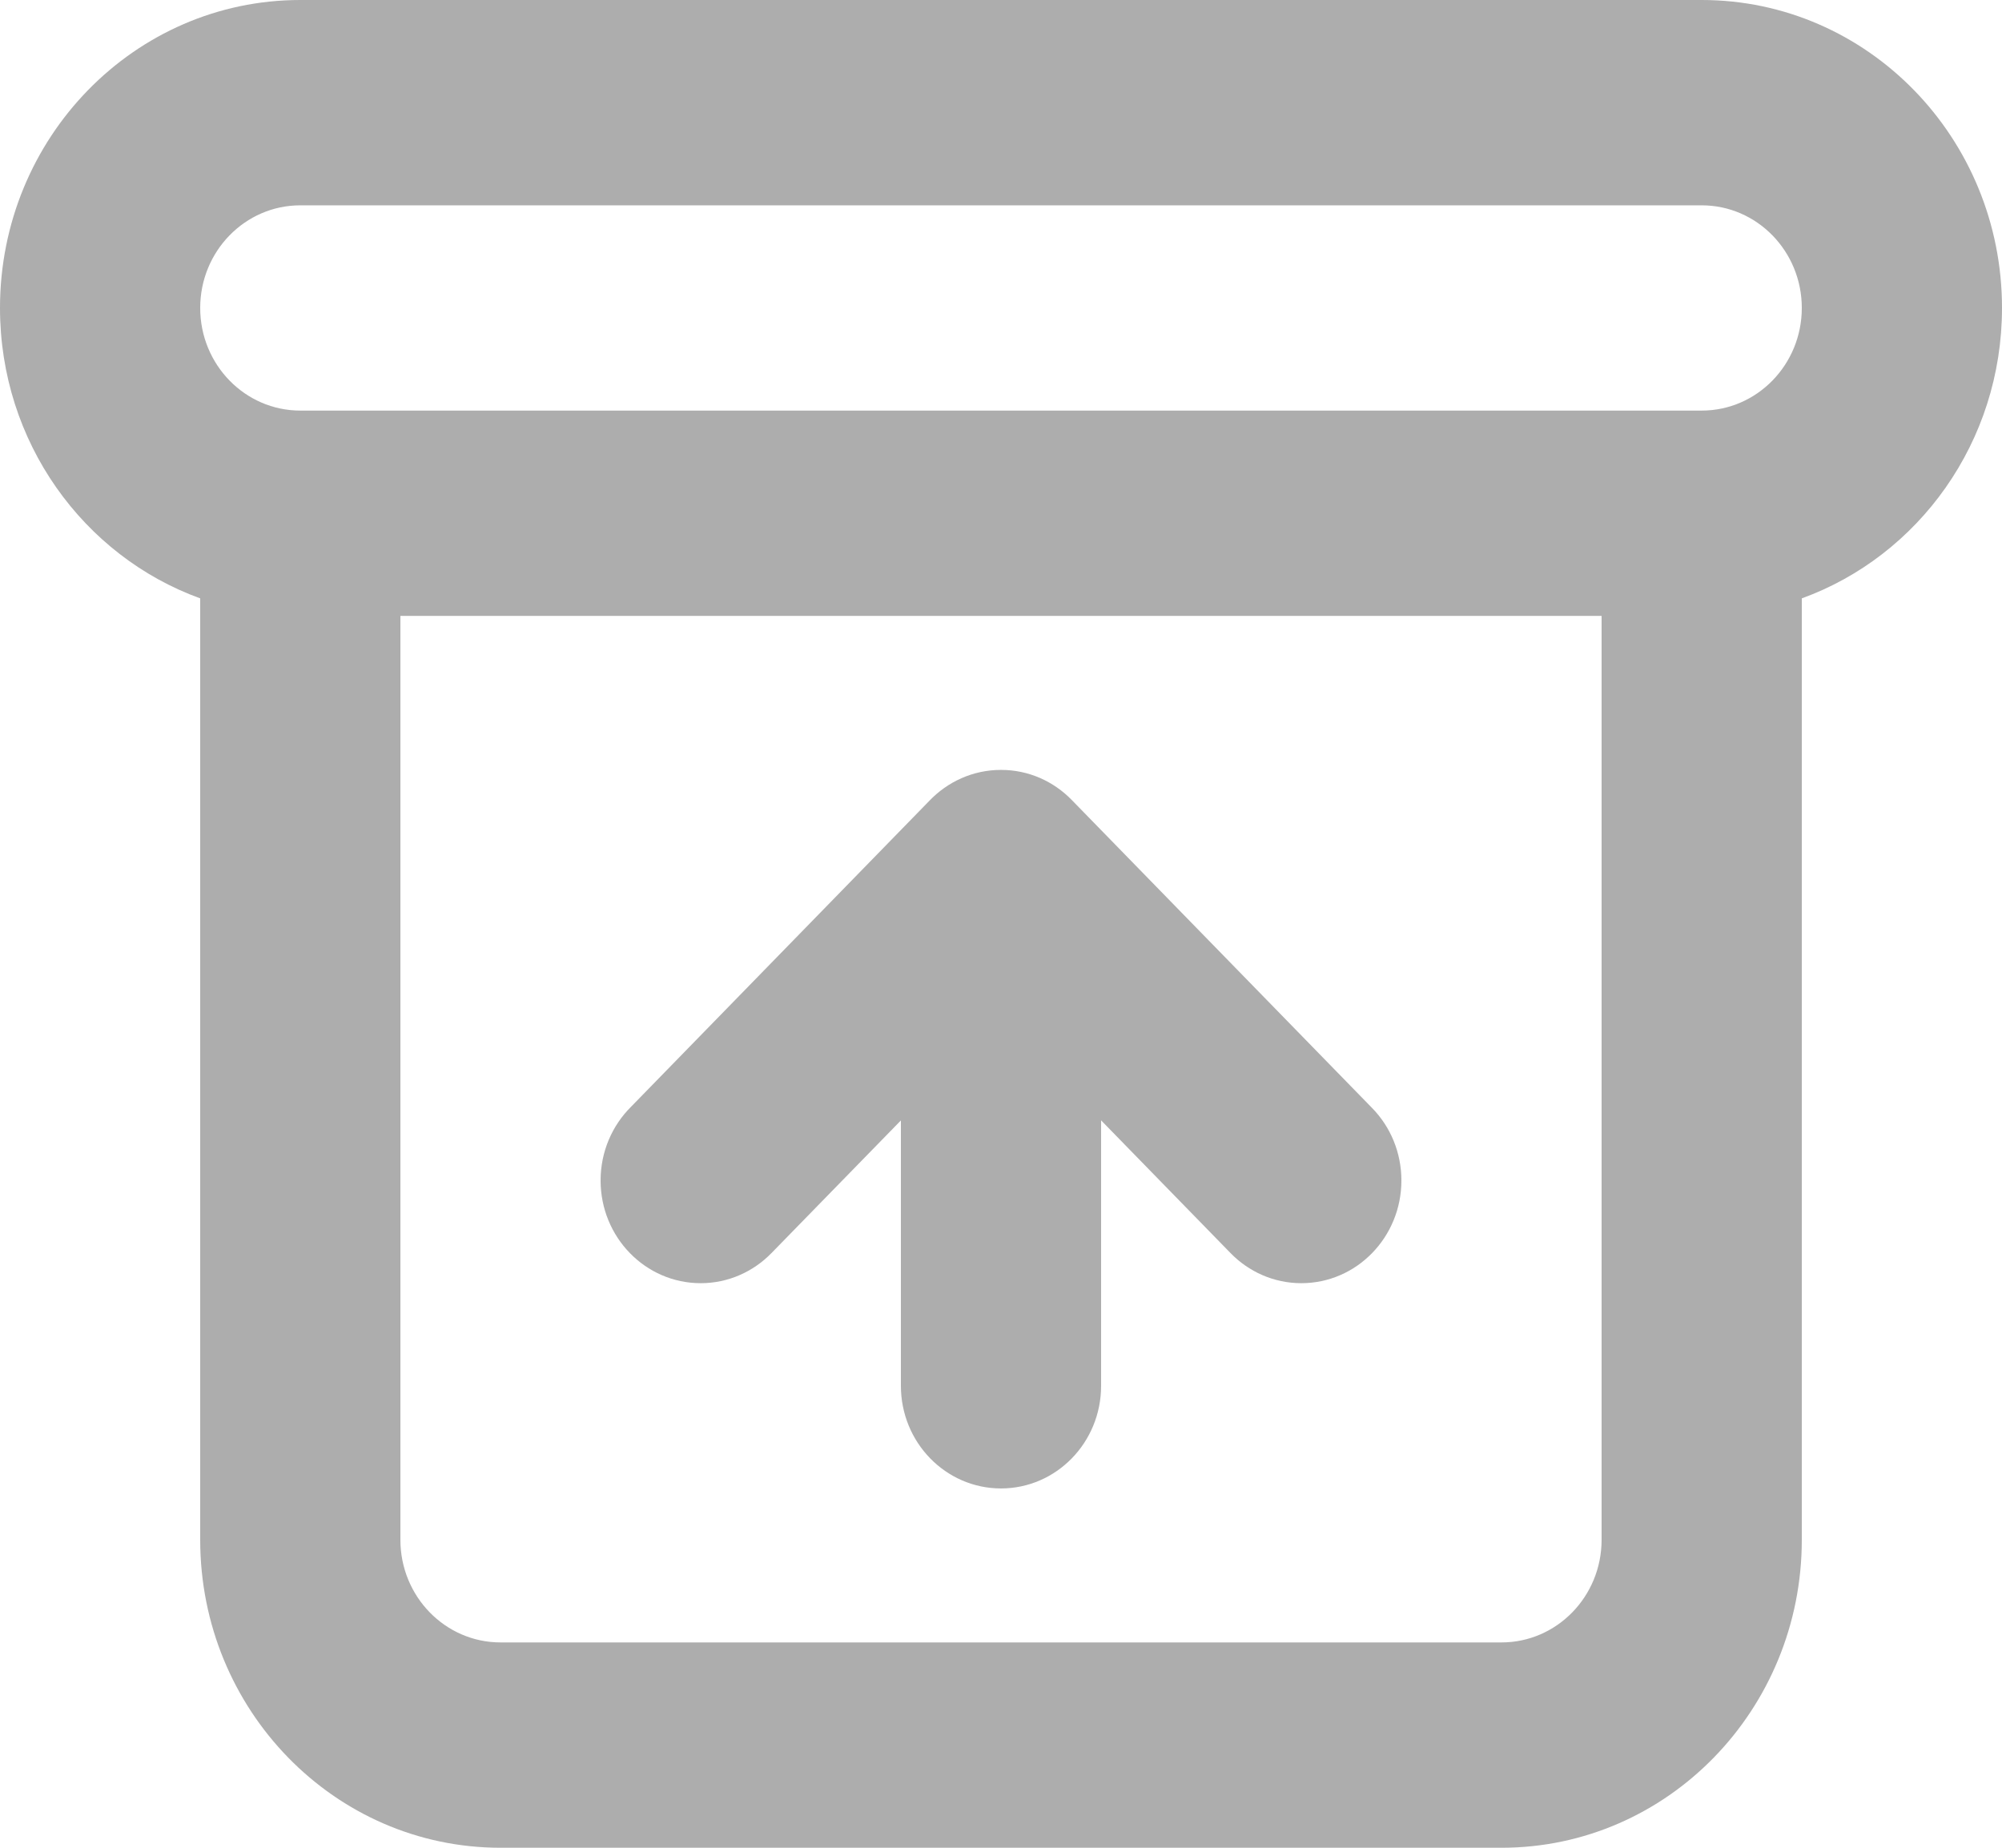 <svg width="26" height="24" viewBox="0 0 26 24" fill="none" xmlns="http://www.w3.org/2000/svg">
<path fill-rule="evenodd" clip-rule="evenodd" d="M22.1 2.667H3.9C3.182 2.667 2.6 3.264 2.6 4C2.6 4.736 3.182 5.333 3.9 5.333H5.2H20.8H22.1C22.818 5.333 23.4 4.736 23.4 4C23.4 3.264 22.818 2.667 22.1 2.667ZM0 4C0 5.742 1.085 7.223 2.6 7.772V8V20C2.6 22.209 4.346 24 6.5 24H19.5C21.654 24 23.4 22.209 23.4 20V8V7.772C24.915 7.223 26 5.742 26 4C26 1.791 24.254 0 22.1 0H3.9C1.746 0 0 1.791 0 4ZM5.2 20V8H20.8V20C20.8 20.736 20.218 21.333 19.5 21.333H6.5C5.782 21.333 5.2 20.736 5.2 20ZM13.919 10.391C13.684 10.149 13.359 10 13 10C12.634 10 12.304 10.155 12.067 10.404L8.194 14.377C7.951 14.619 7.8 14.958 7.8 15.333C7.8 16.07 8.382 16.667 9.1 16.667C9.459 16.667 9.784 16.517 10.019 16.276L11.7 14.553V18C11.7 18.736 12.282 19.333 13 19.333C13.718 19.333 14.3 18.736 14.3 18V14.552L15.981 16.276C16.216 16.517 16.541 16.667 16.9 16.667C17.618 16.667 18.2 16.07 18.2 15.333C18.2 14.965 18.055 14.632 17.819 14.391L13.919 10.391Z" fill="#ADADAD"/>
</svg>
